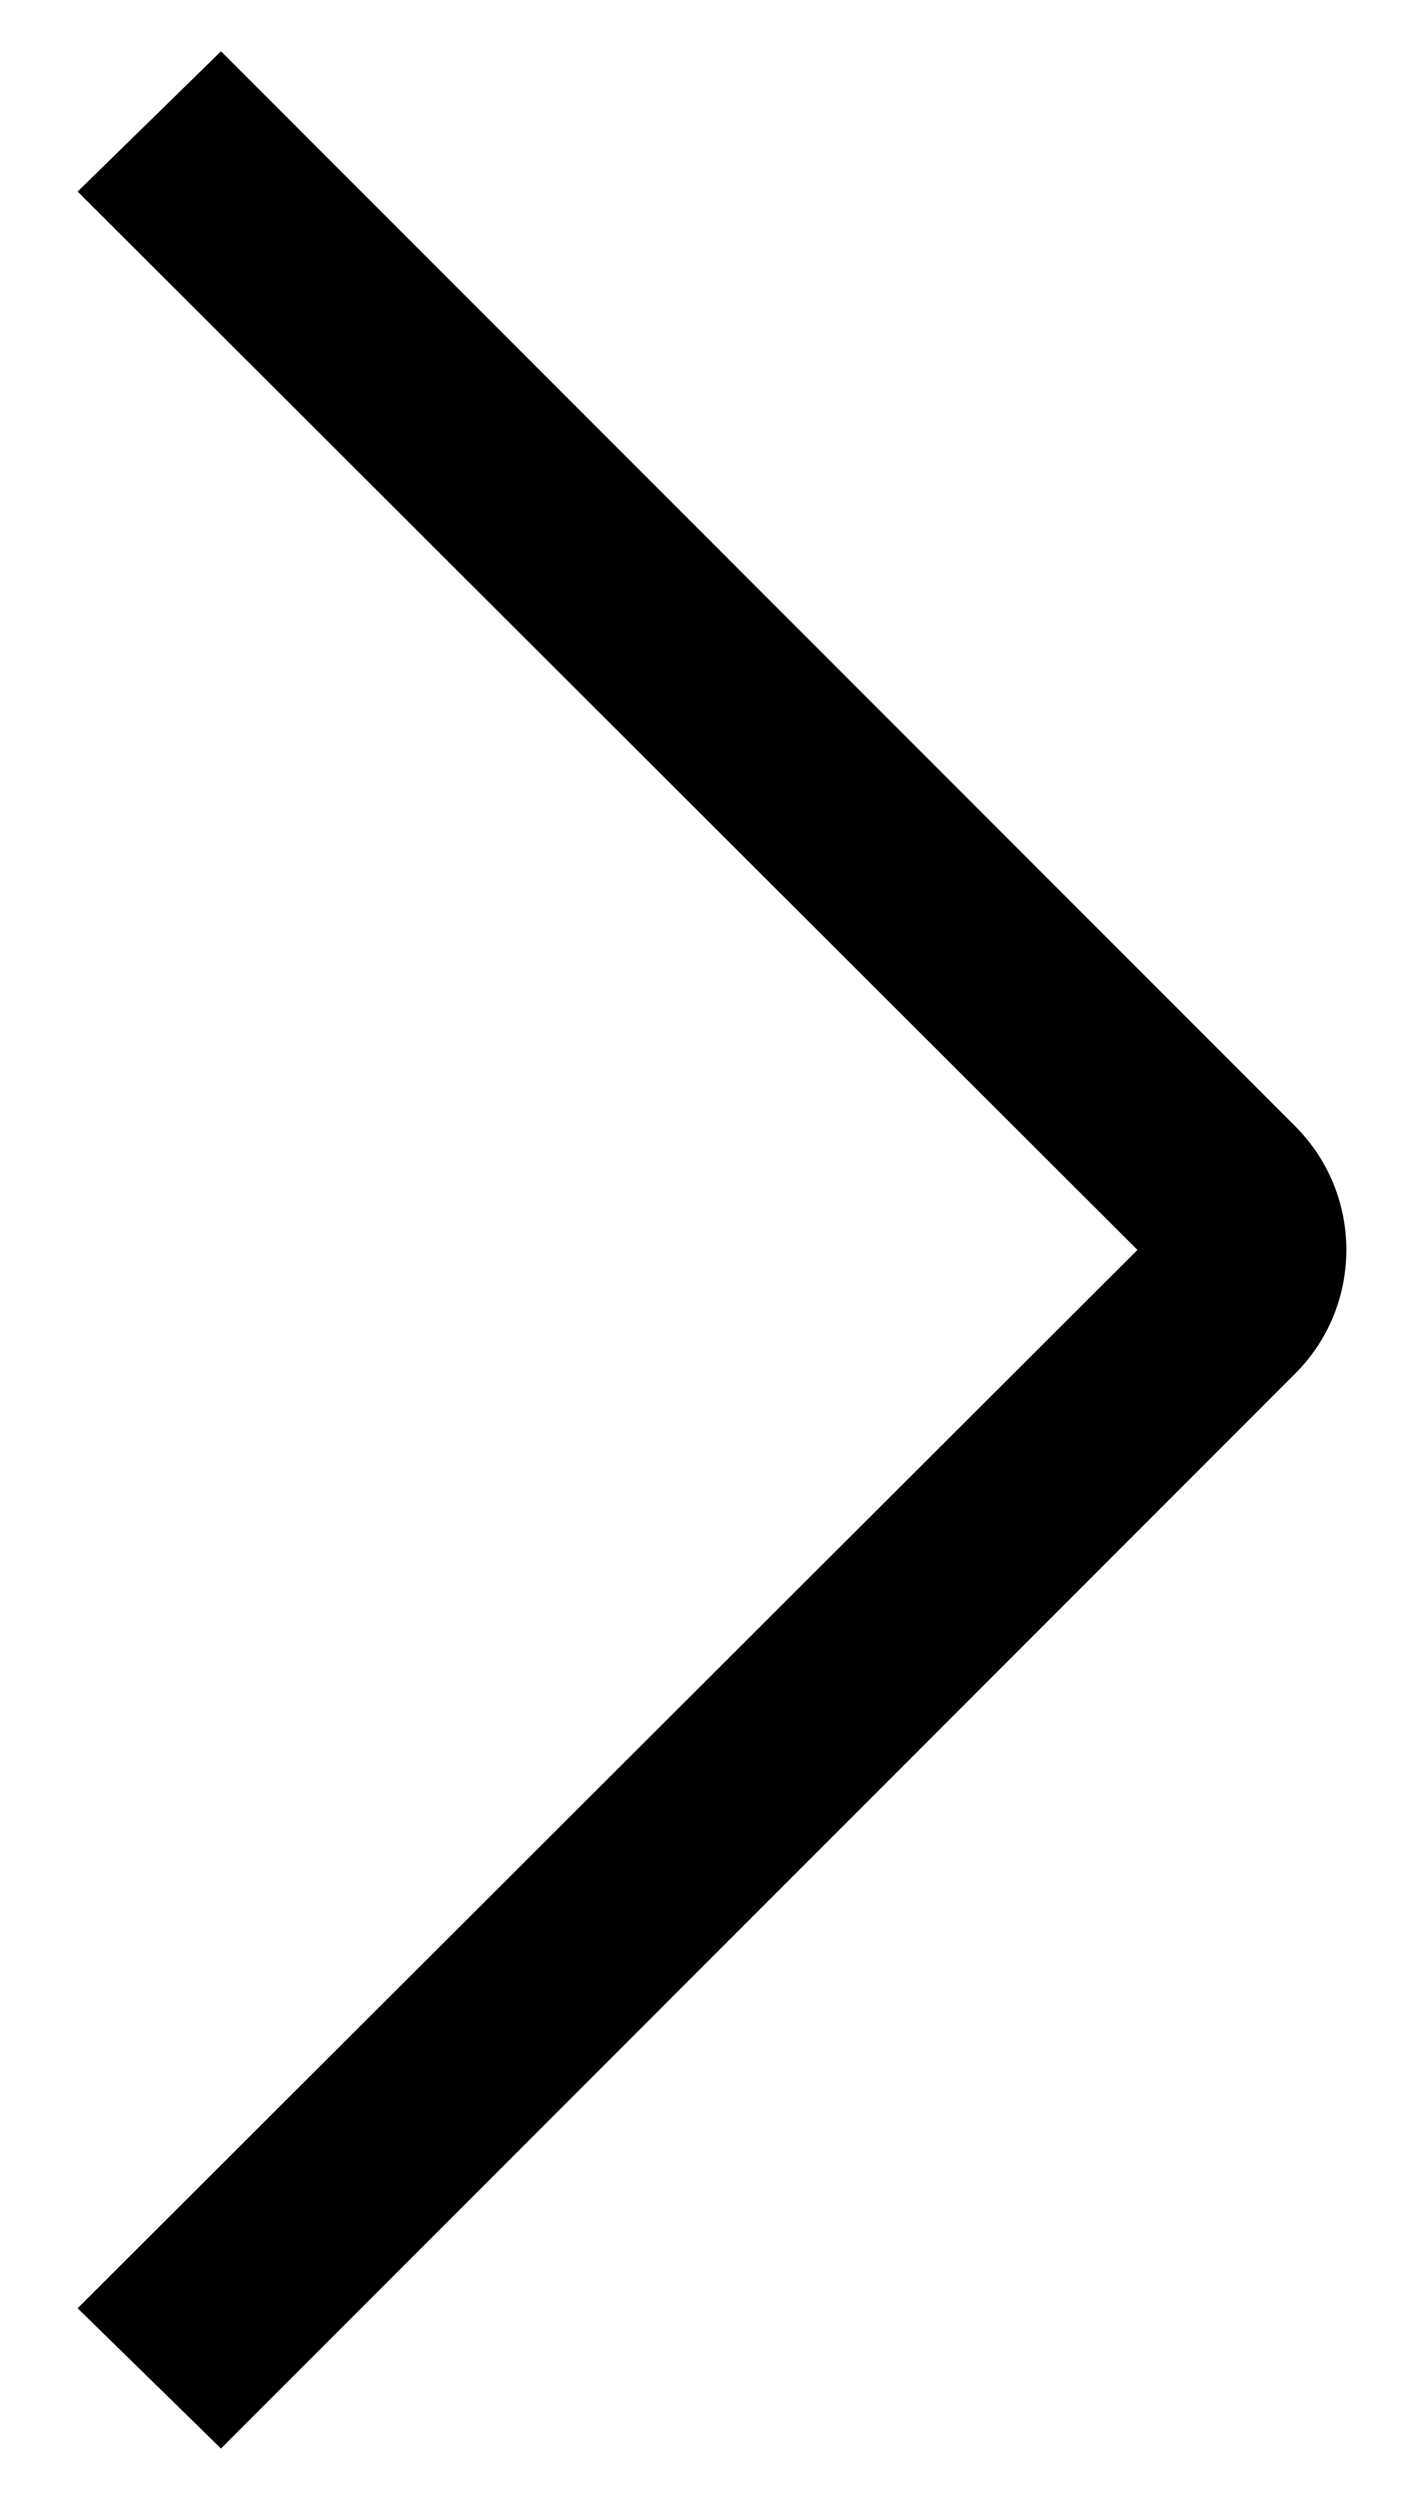 <?xml version="1.0" encoding="utf-8"?>
<!-- Generator: Adobe Illustrator 16.0.0, SVG Export Plug-In . SVG Version: 6.00 Build 0)  -->
<!DOCTYPE svg PUBLIC "-//W3C//DTD SVG 1.1//EN" "http://www.w3.org/Graphics/SVG/1.1/DTD/svg11.dtd">
<svg version="1.1" id="Capa_1" xmlns="http://www.w3.org/2000/svg" xmlns:xlink="http://www.w3.org/1999/xlink" x="0px" y="0px"
	 width="257.568px" height="451.847px" viewBox="0 0 257.568 451.847" enable-background="new 0 0 257.568 451.847"
	 xml:space="preserve">
<path d="M243.524,225.923c0-8.095-3.084-16.186-9.262-22.366L39.975,9.273L14.044,34.624l191.694,191.299L14.044,417.222
	l25.931,25.352L234.262,248.29C240.44,242.11,243.524,234.019,243.524,225.923L243.524,225.923z"/>
</svg>
